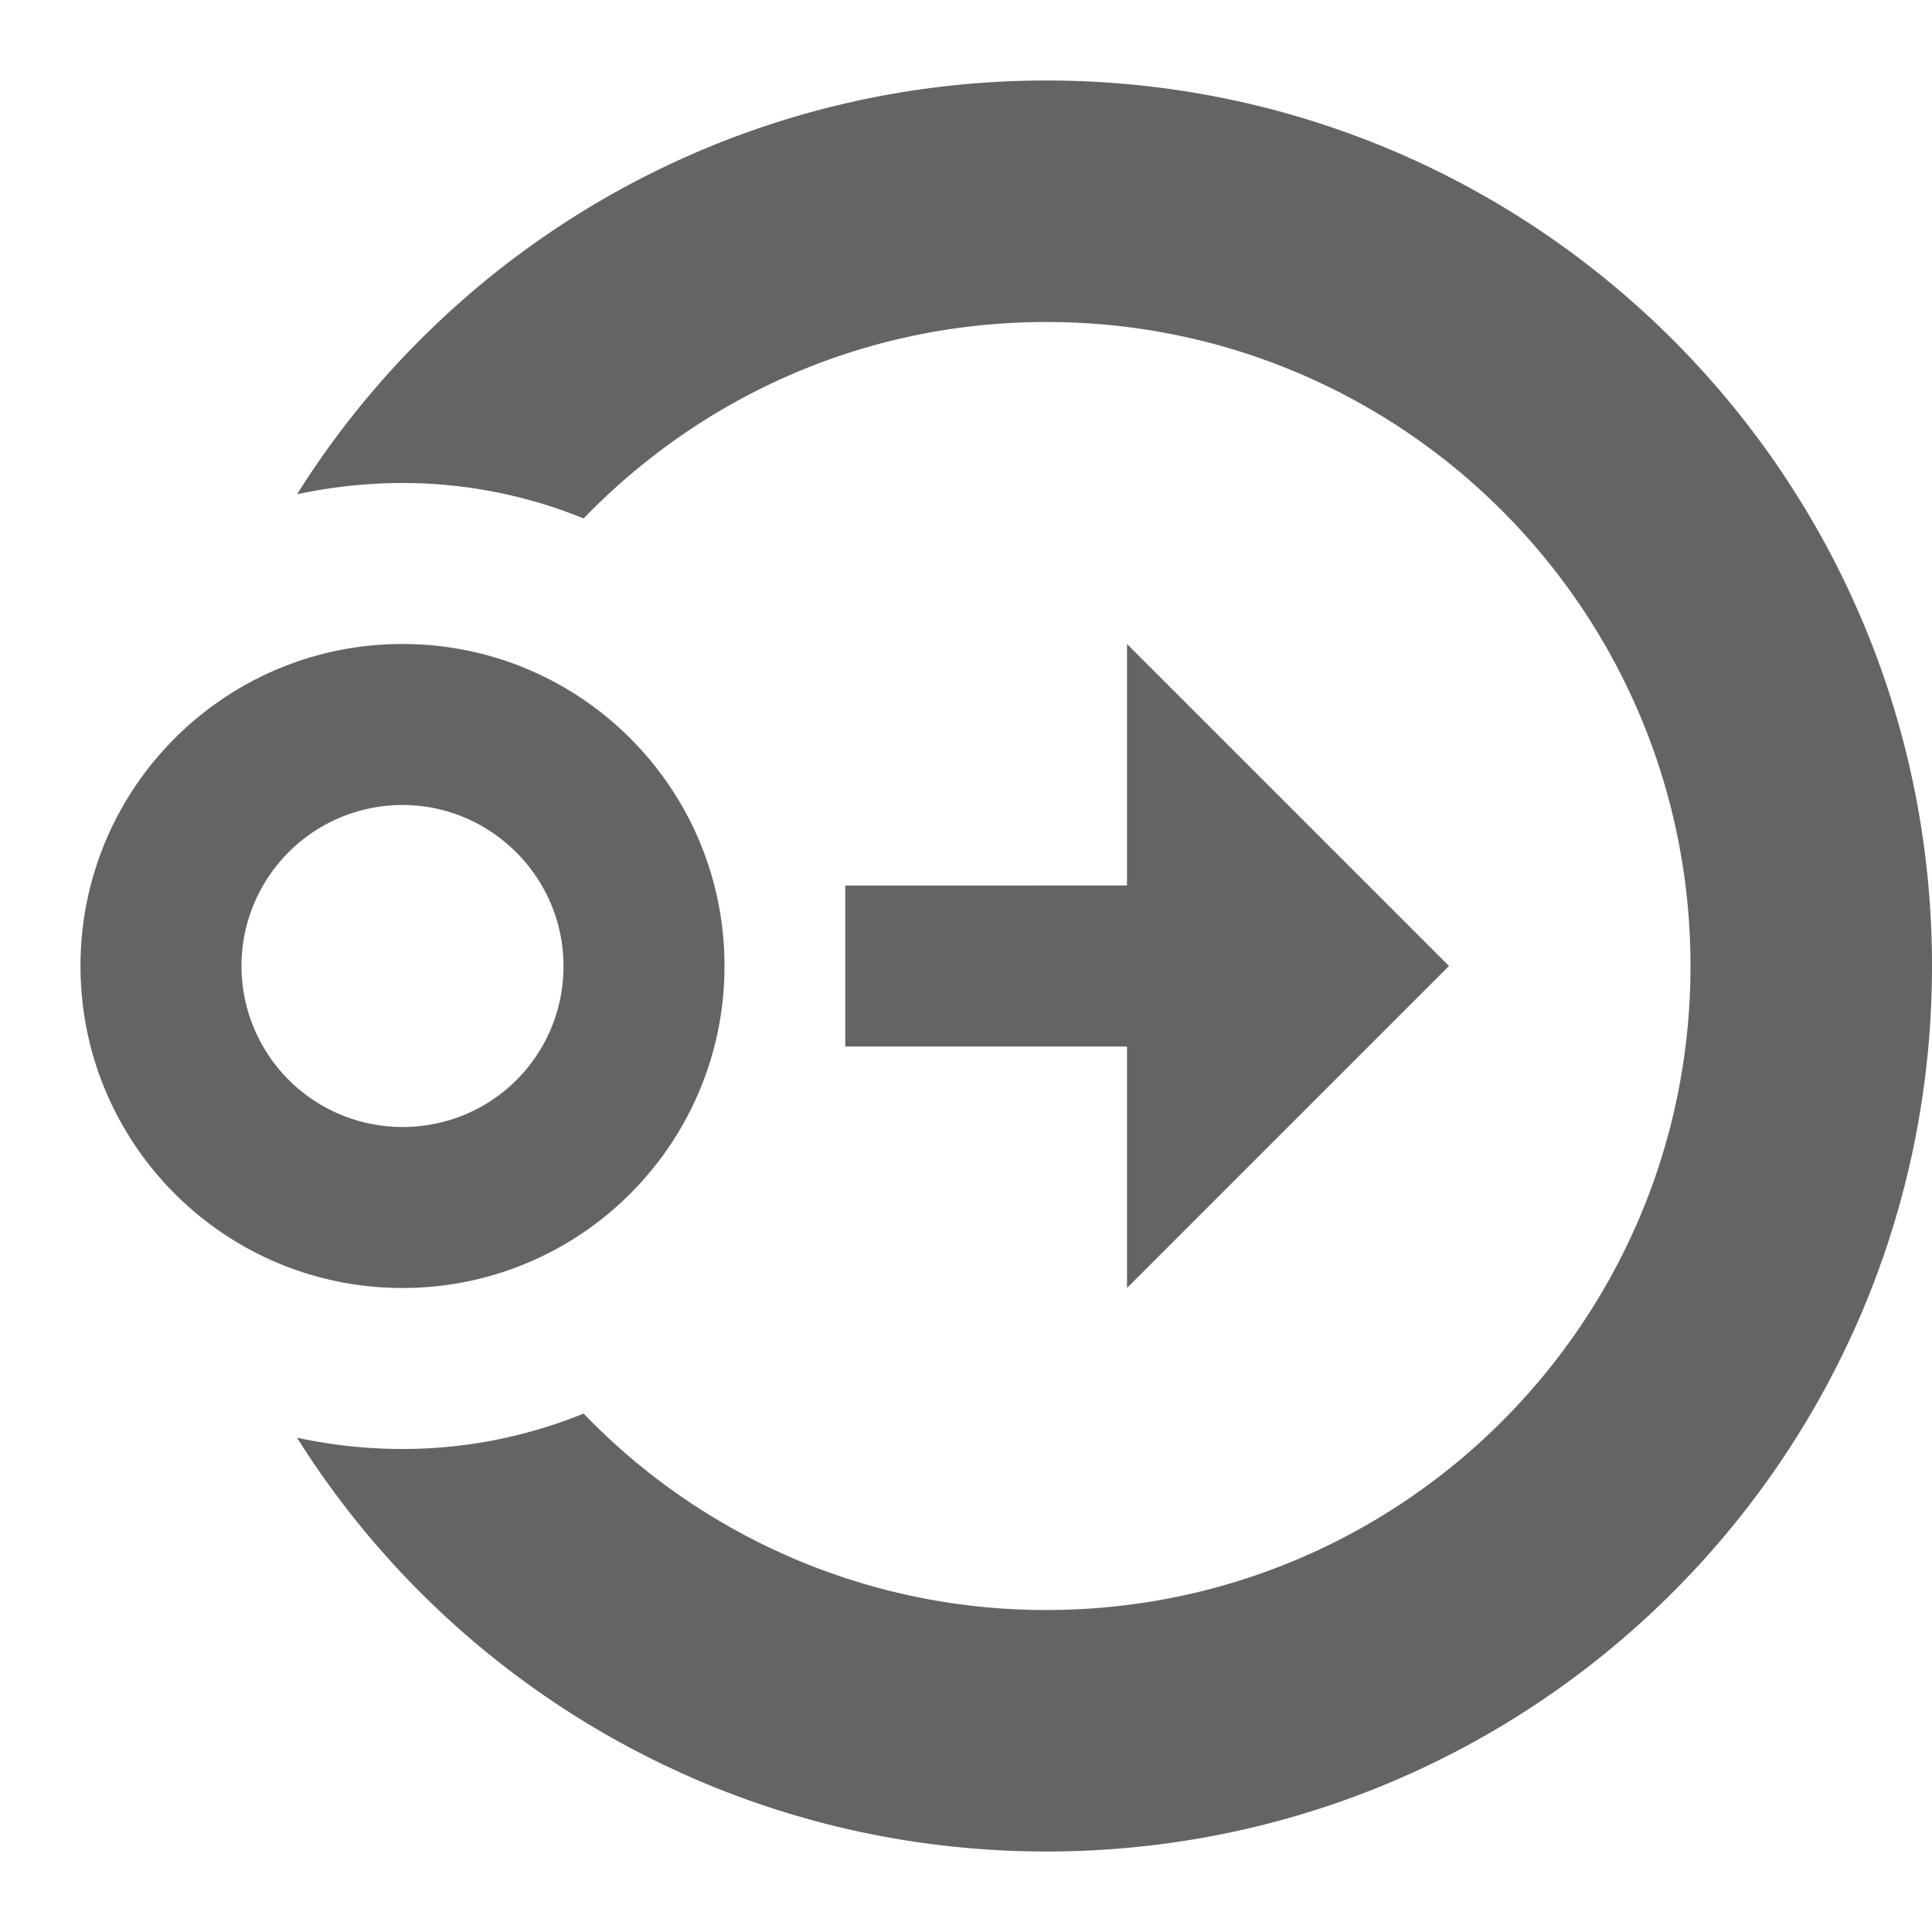 <?xml version="1.0"?>
<svg xmlns="http://www.w3.org/2000/svg" xmlns:xlink="http://www.w3.org/1999/xlink" aria-hidden="true" width="1em" height="1em" viewBox="0 0 24 24" data-icon="mdi:google-circles-group" data-width="1em" data-height="1em" data-inline="false" class="iconify"><path d="M5 10a2 2 0 1 0 0 4c1.11 0 2-.89 2-2 0-1.1-.9-2-2-2m0 6c-2.21 0-4-1.79-4-4s1.79-4 4-4 4 1.79 4 4-1.79 4-4 4m5.5-5H14V8l4 4-4 4v-3h-3.5v-2M5 6c-.45 0-.89.05-1.31.14C5.63 3.05 9.08 1 13 1c6.08 0 11 4.92 11 11s-4.92 11-11 11c-3.92 0-7.37-2.05-9.31-5.14.42.09.86.14 1.31.14.8 0 1.56-.16 2.25-.44A7.956 7.956 0 0 0 13 20c4.42 0 8-3.58 8-8s-3.58-8-8-8c-2.26 0-4.29.93-5.75 2.44C6.56 6.16 5.8 6 5 6z" fill="#646464"/></svg>
